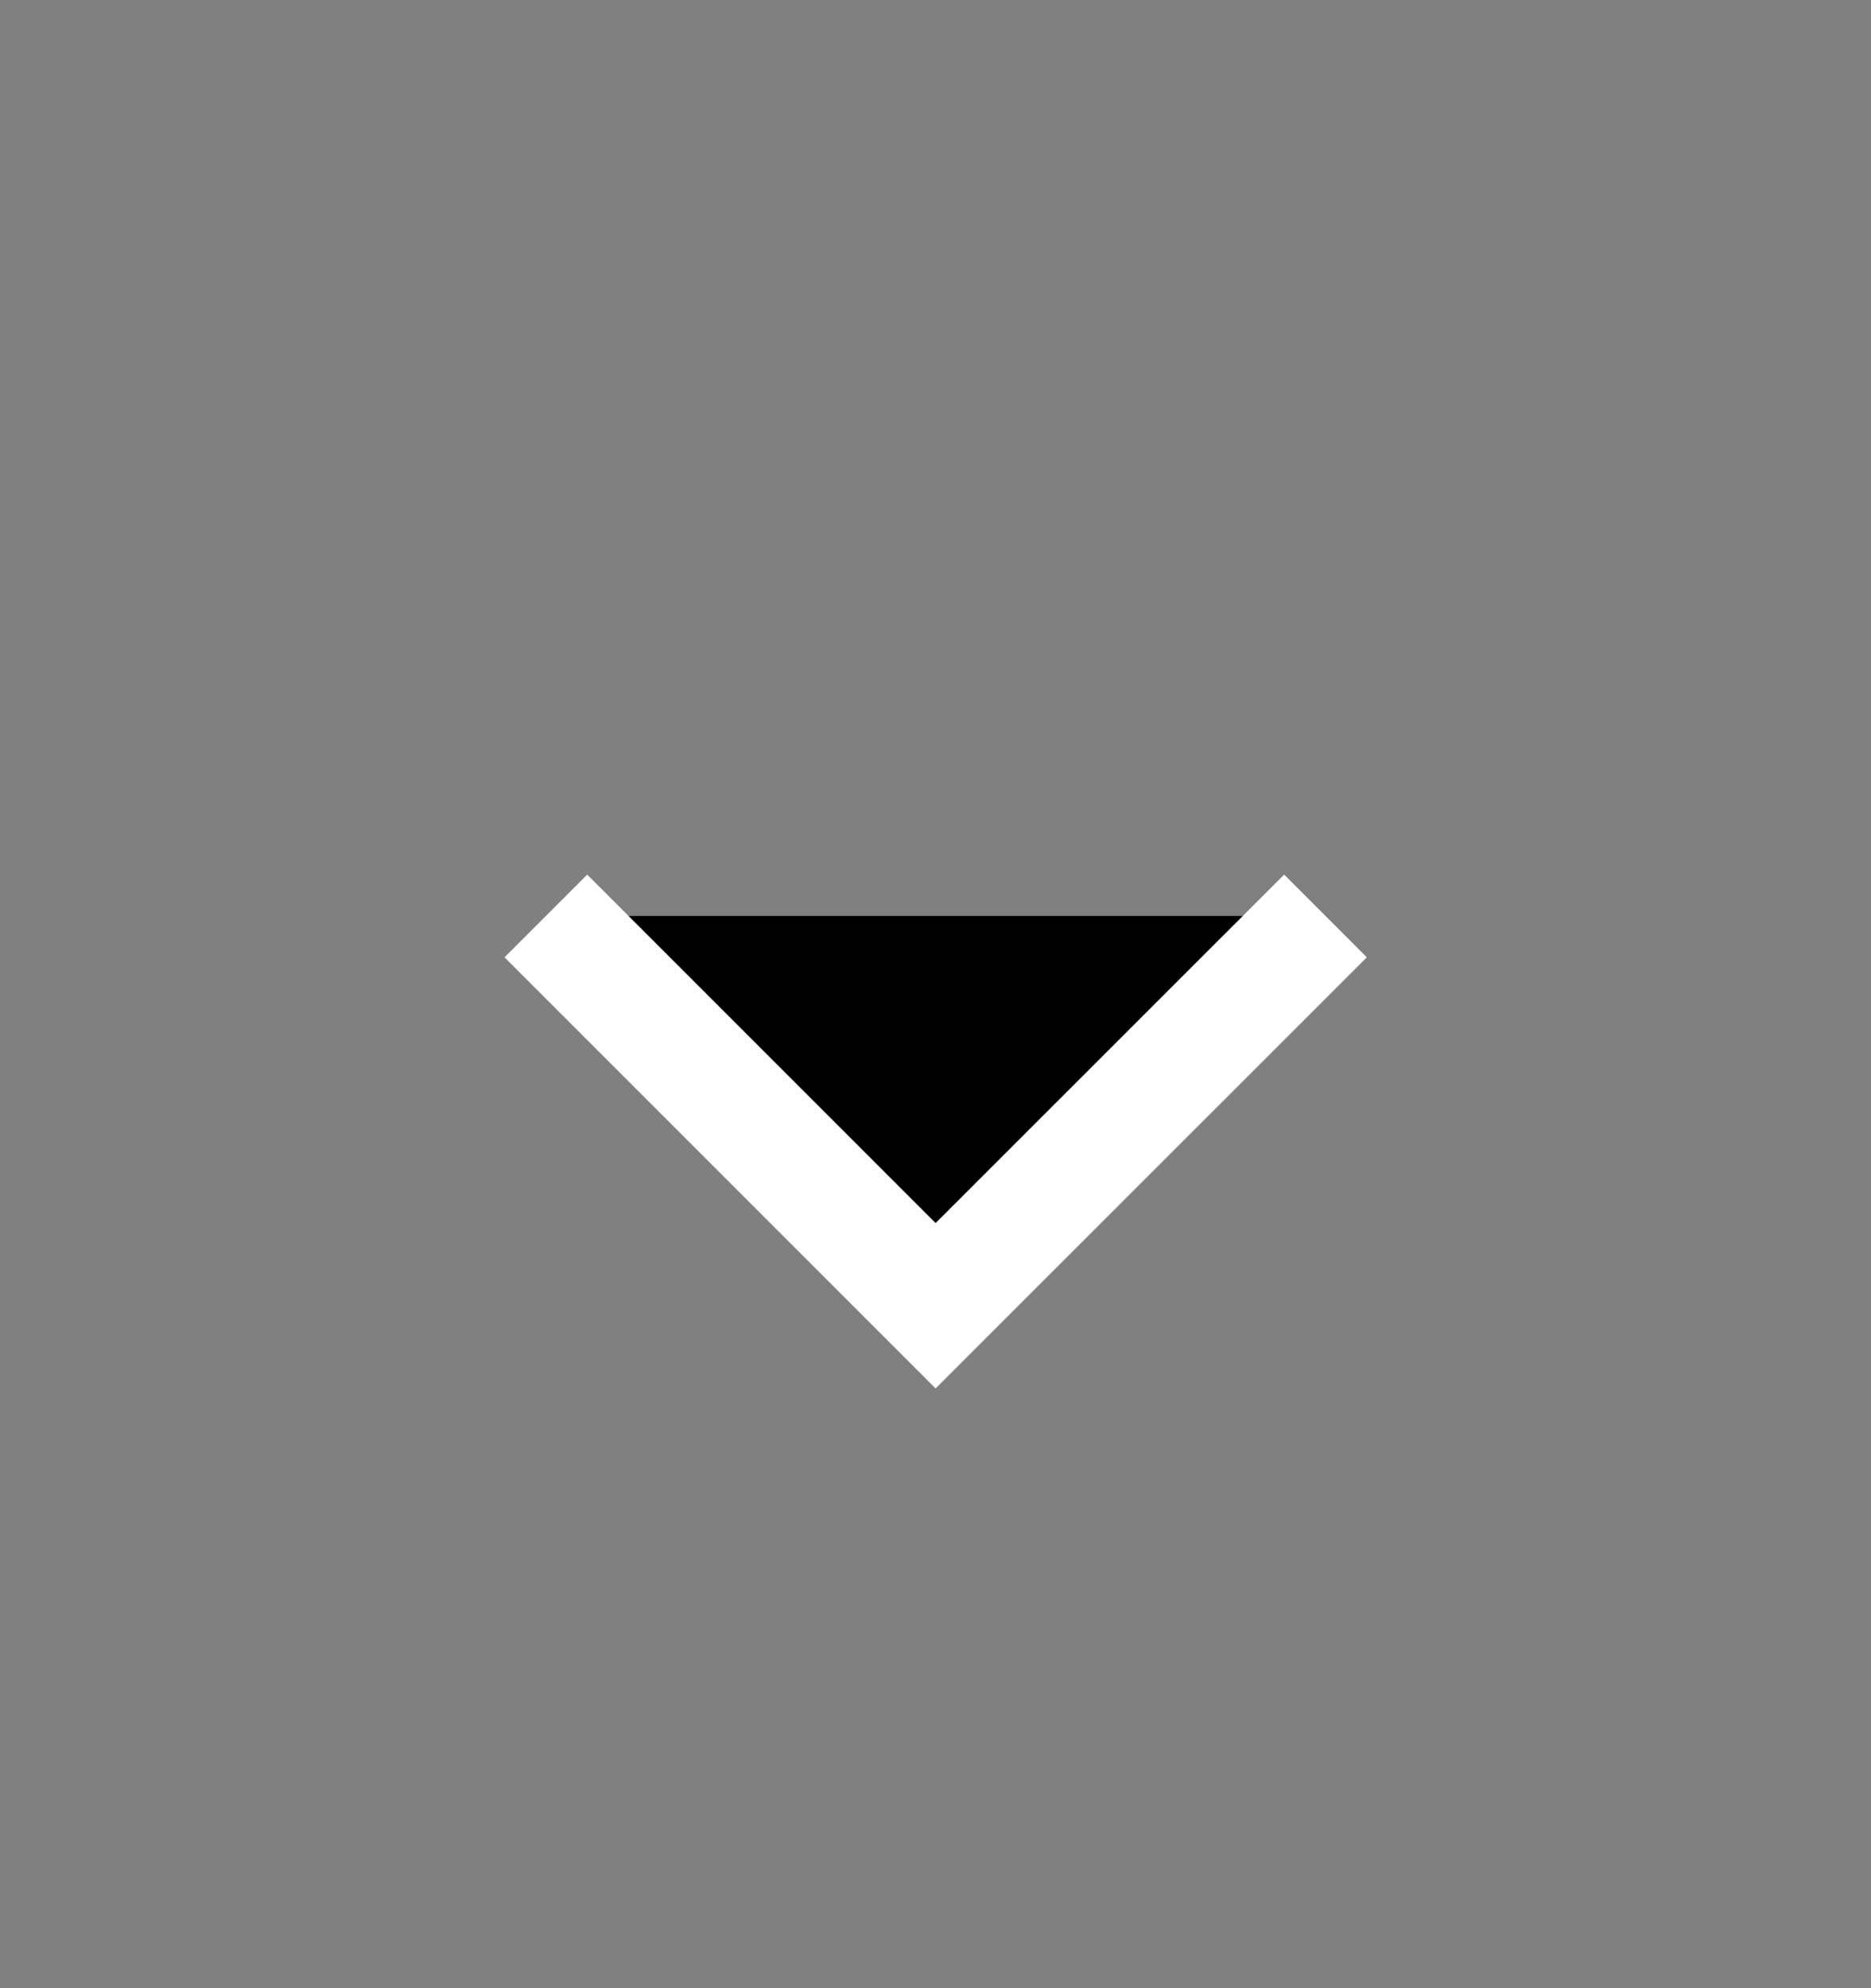  <svg     xmlns="http://www.w3.org/2000/svg"
 width="16" height="17" viewBox="0 0 16 17" fill="currentColor" className="text-token-text-tertiary">
                    <rect x="0" y="0" width="16" height="17" fill="#808080" stroke="none"/>
                    <path d="M11.335 7.832L8.001 11.165L4.668 7.832" stroke="white" strokeWidth="2" strokeLinecap="round" strokeLinejoin="round"></path>
                  </svg>